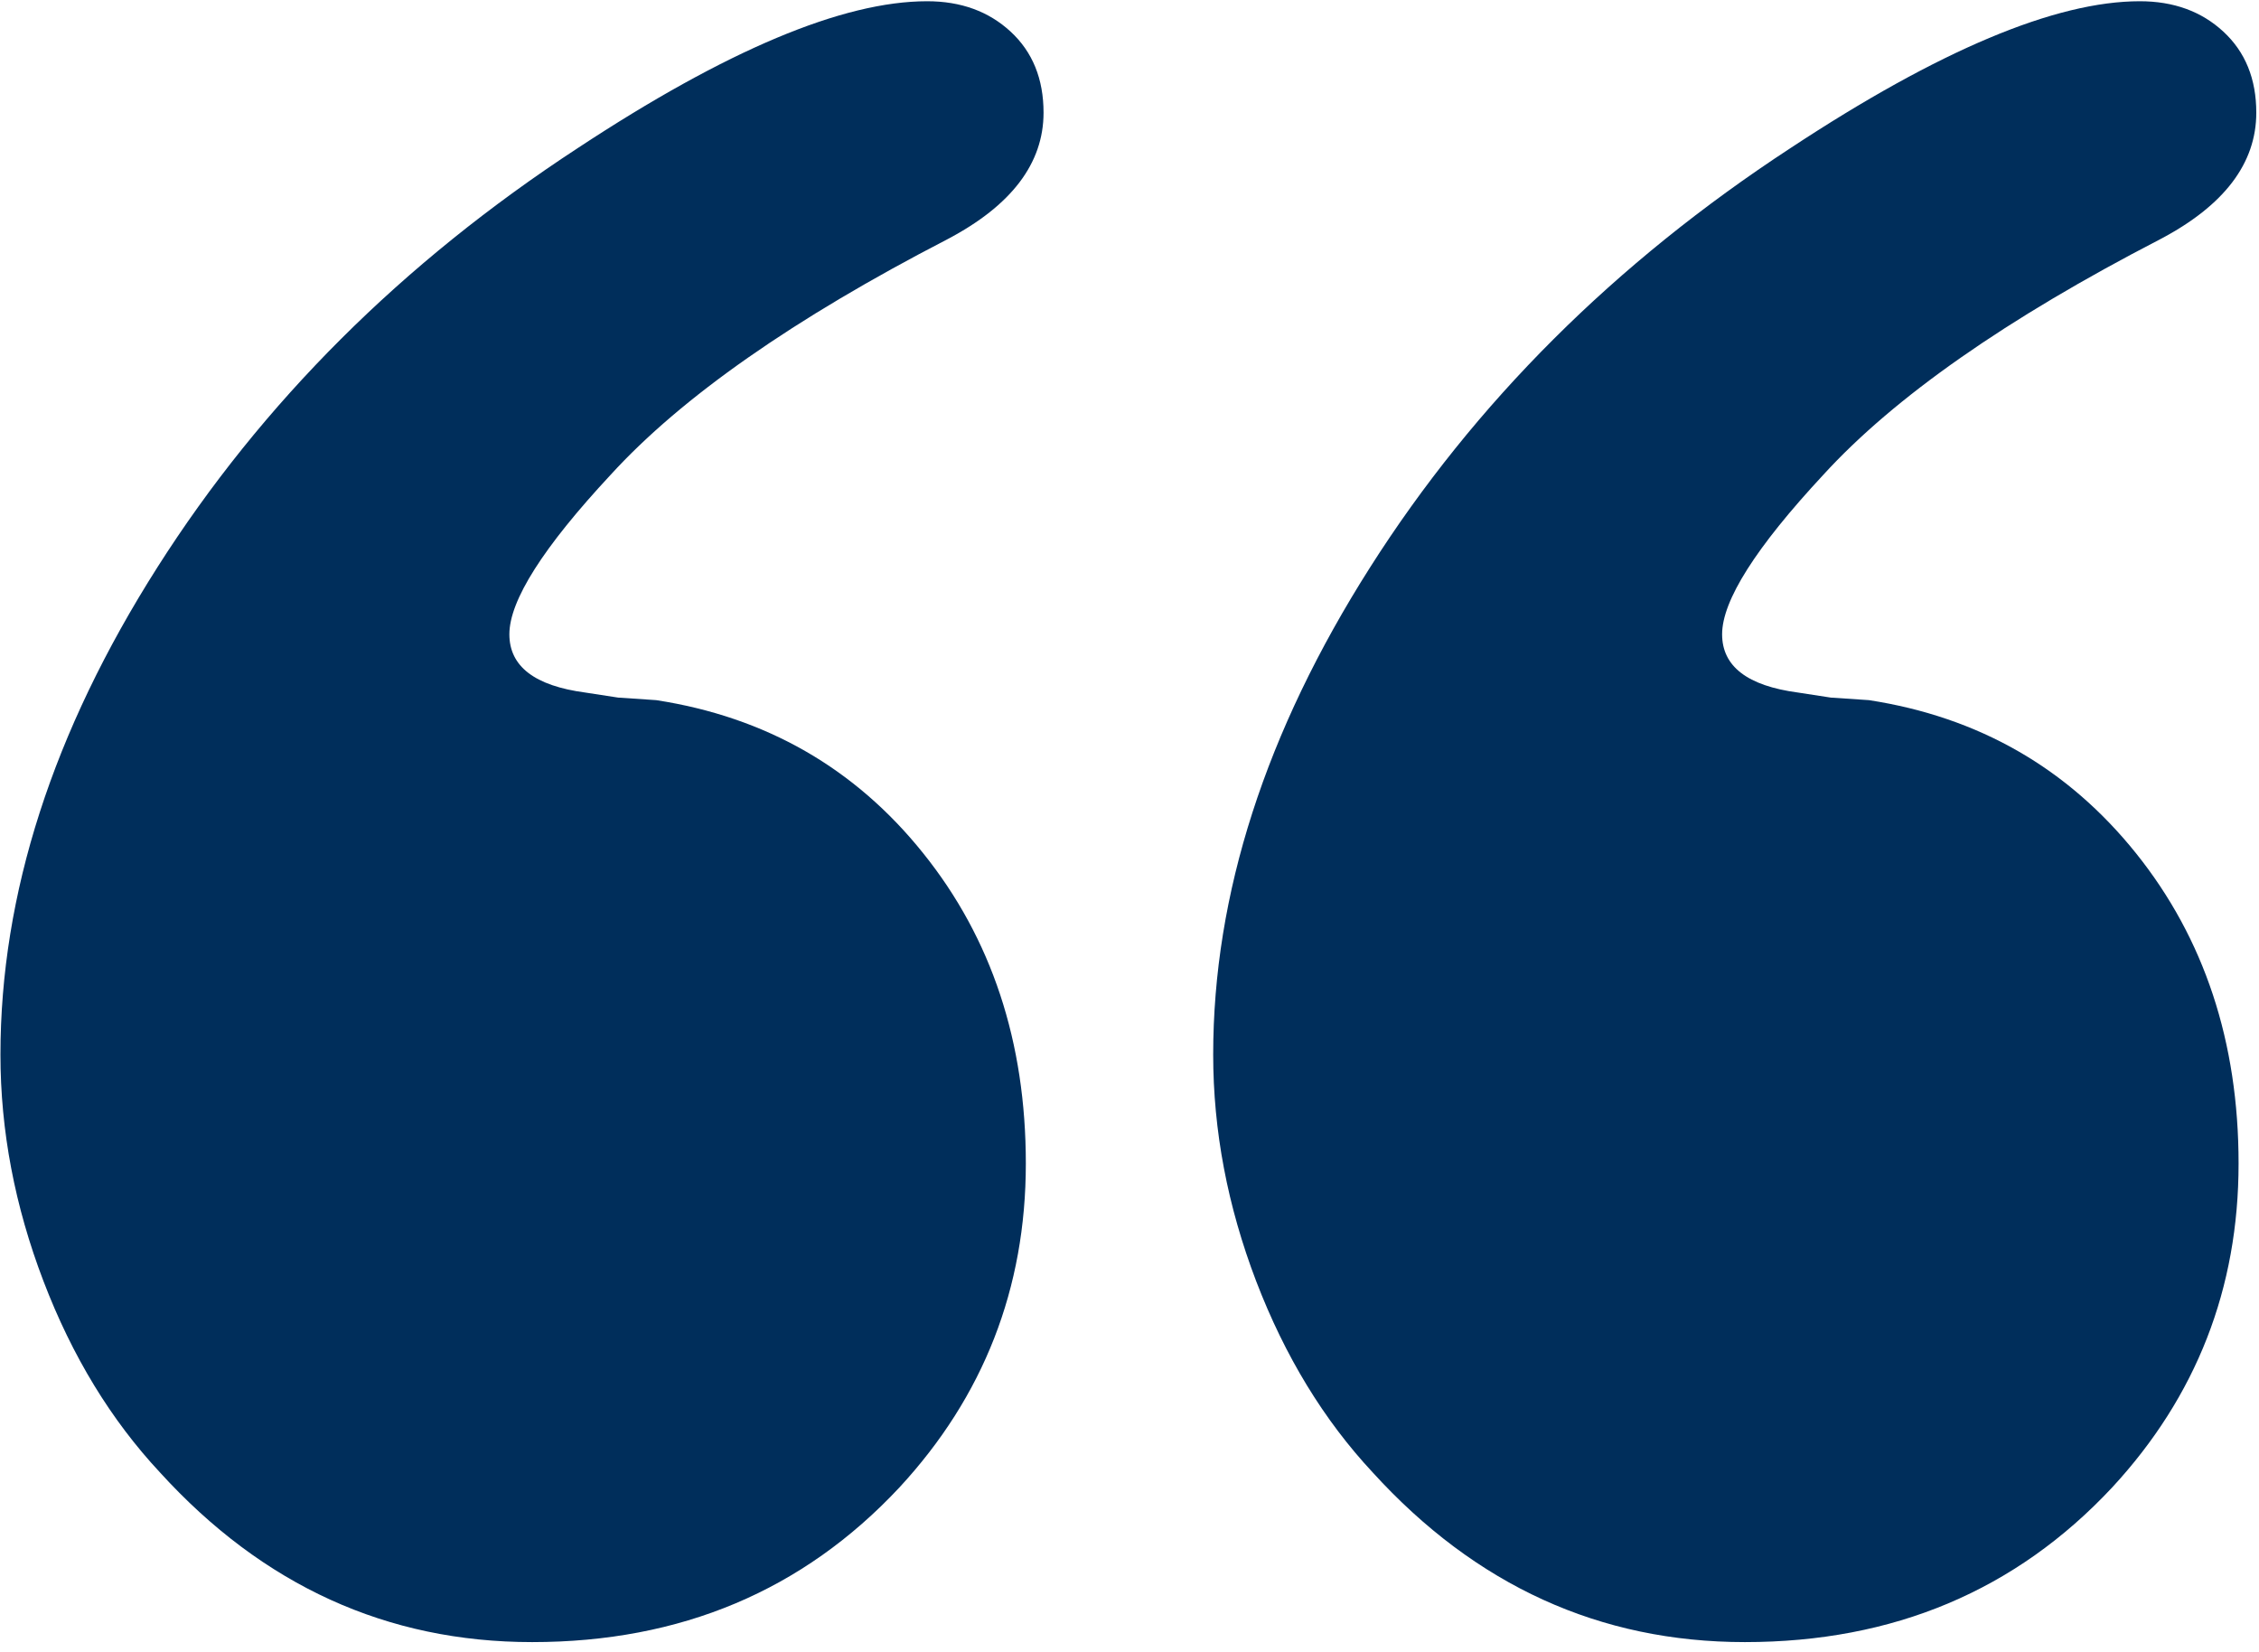<?xml version="1.0" encoding="UTF-8" standalone="no"?>
<!DOCTYPE svg PUBLIC "-//W3C//DTD SVG 1.1//EN" "http://www.w3.org/Graphics/SVG/1.1/DTD/svg11.dtd">
<svg width="100%" height="100%" viewBox="0 0 186 136" version="1.1" xmlns="http://www.w3.org/2000/svg" xmlns:xlink="http://www.w3.org/1999/xlink" xml:space="preserve" xmlns:serif="http://www.serif.com/" style="fill-rule:evenodd;clip-rule:evenodd;stroke-linejoin:round;stroke-miterlimit:2;">
    <g transform="matrix(1,0,0,1,-465.042,-1244.96)">
        <g transform="matrix(4.167,0,0,4.167,0,0)">
            <g transform="matrix(-1,0,0,-1,267.794,630)">
                <path d="M121.715,298.791C124.583,298.791 127.035,299.909 129.069,302.143C130.035,303.178 130.802,304.436 131.371,305.92C131.938,307.404 132.221,308.897 132.221,310.397C132.221,313.566 131.187,316.775 129.119,320.027C127.051,323.279 124.283,326.039 120.815,328.307C117.88,330.241 115.579,331.209 113.911,331.209C113.244,331.209 112.693,331.009 112.26,330.608C111.827,330.208 111.61,329.674 111.61,329.008C111.61,328.007 112.243,327.173 113.511,326.506C116.545,324.938 118.764,323.387 120.165,321.853C121.498,320.42 122.165,319.369 122.165,318.702C122.165,318.068 121.665,317.684 120.665,317.551L120.015,317.451L119.264,317.401C117.096,317.067 115.337,316.059 113.986,314.375C112.636,312.691 111.96,310.647 111.96,308.246C111.96,305.779 112.793,303.645 114.461,301.843C116.363,299.809 118.78,298.791 121.715,298.791Z" style="fill:rgb(0,46,91);fill-rule:nonzero;"/>
            </g>
        </g>
        <g transform="matrix(4.167,0,0,4.167,0,0)">
            <g transform="matrix(-1,0,0,-1,267.794,630)">
                <path d="M145.678,298.791C148.546,298.791 150.998,299.909 153.032,302.143C153.998,303.178 154.766,304.436 155.333,305.92C155.901,307.404 156.184,308.897 156.184,310.397C156.184,313.566 155.15,316.775 153.082,320.027C151.014,323.279 148.247,326.039 144.778,328.307C141.842,330.241 139.542,331.209 137.873,331.209C137.206,331.209 136.657,331.009 136.223,330.608C135.79,330.208 135.573,329.674 135.573,329.008C135.573,328.007 136.206,327.173 137.474,326.506C140.508,324.938 142.727,323.387 144.127,321.853C145.461,320.42 146.128,319.369 146.128,318.702C146.128,318.068 145.628,317.684 144.627,317.551L143.977,317.451L143.227,317.401C141.059,317.067 139.299,316.059 137.95,314.375C136.598,312.691 135.923,310.647 135.923,308.246C135.923,305.779 136.756,303.645 138.424,301.843C140.326,299.809 142.743,298.791 145.678,298.791Z" style="fill:rgb(0,46,91);fill-rule:nonzero;"/>
            </g>
        </g>
    </g>
</svg>
